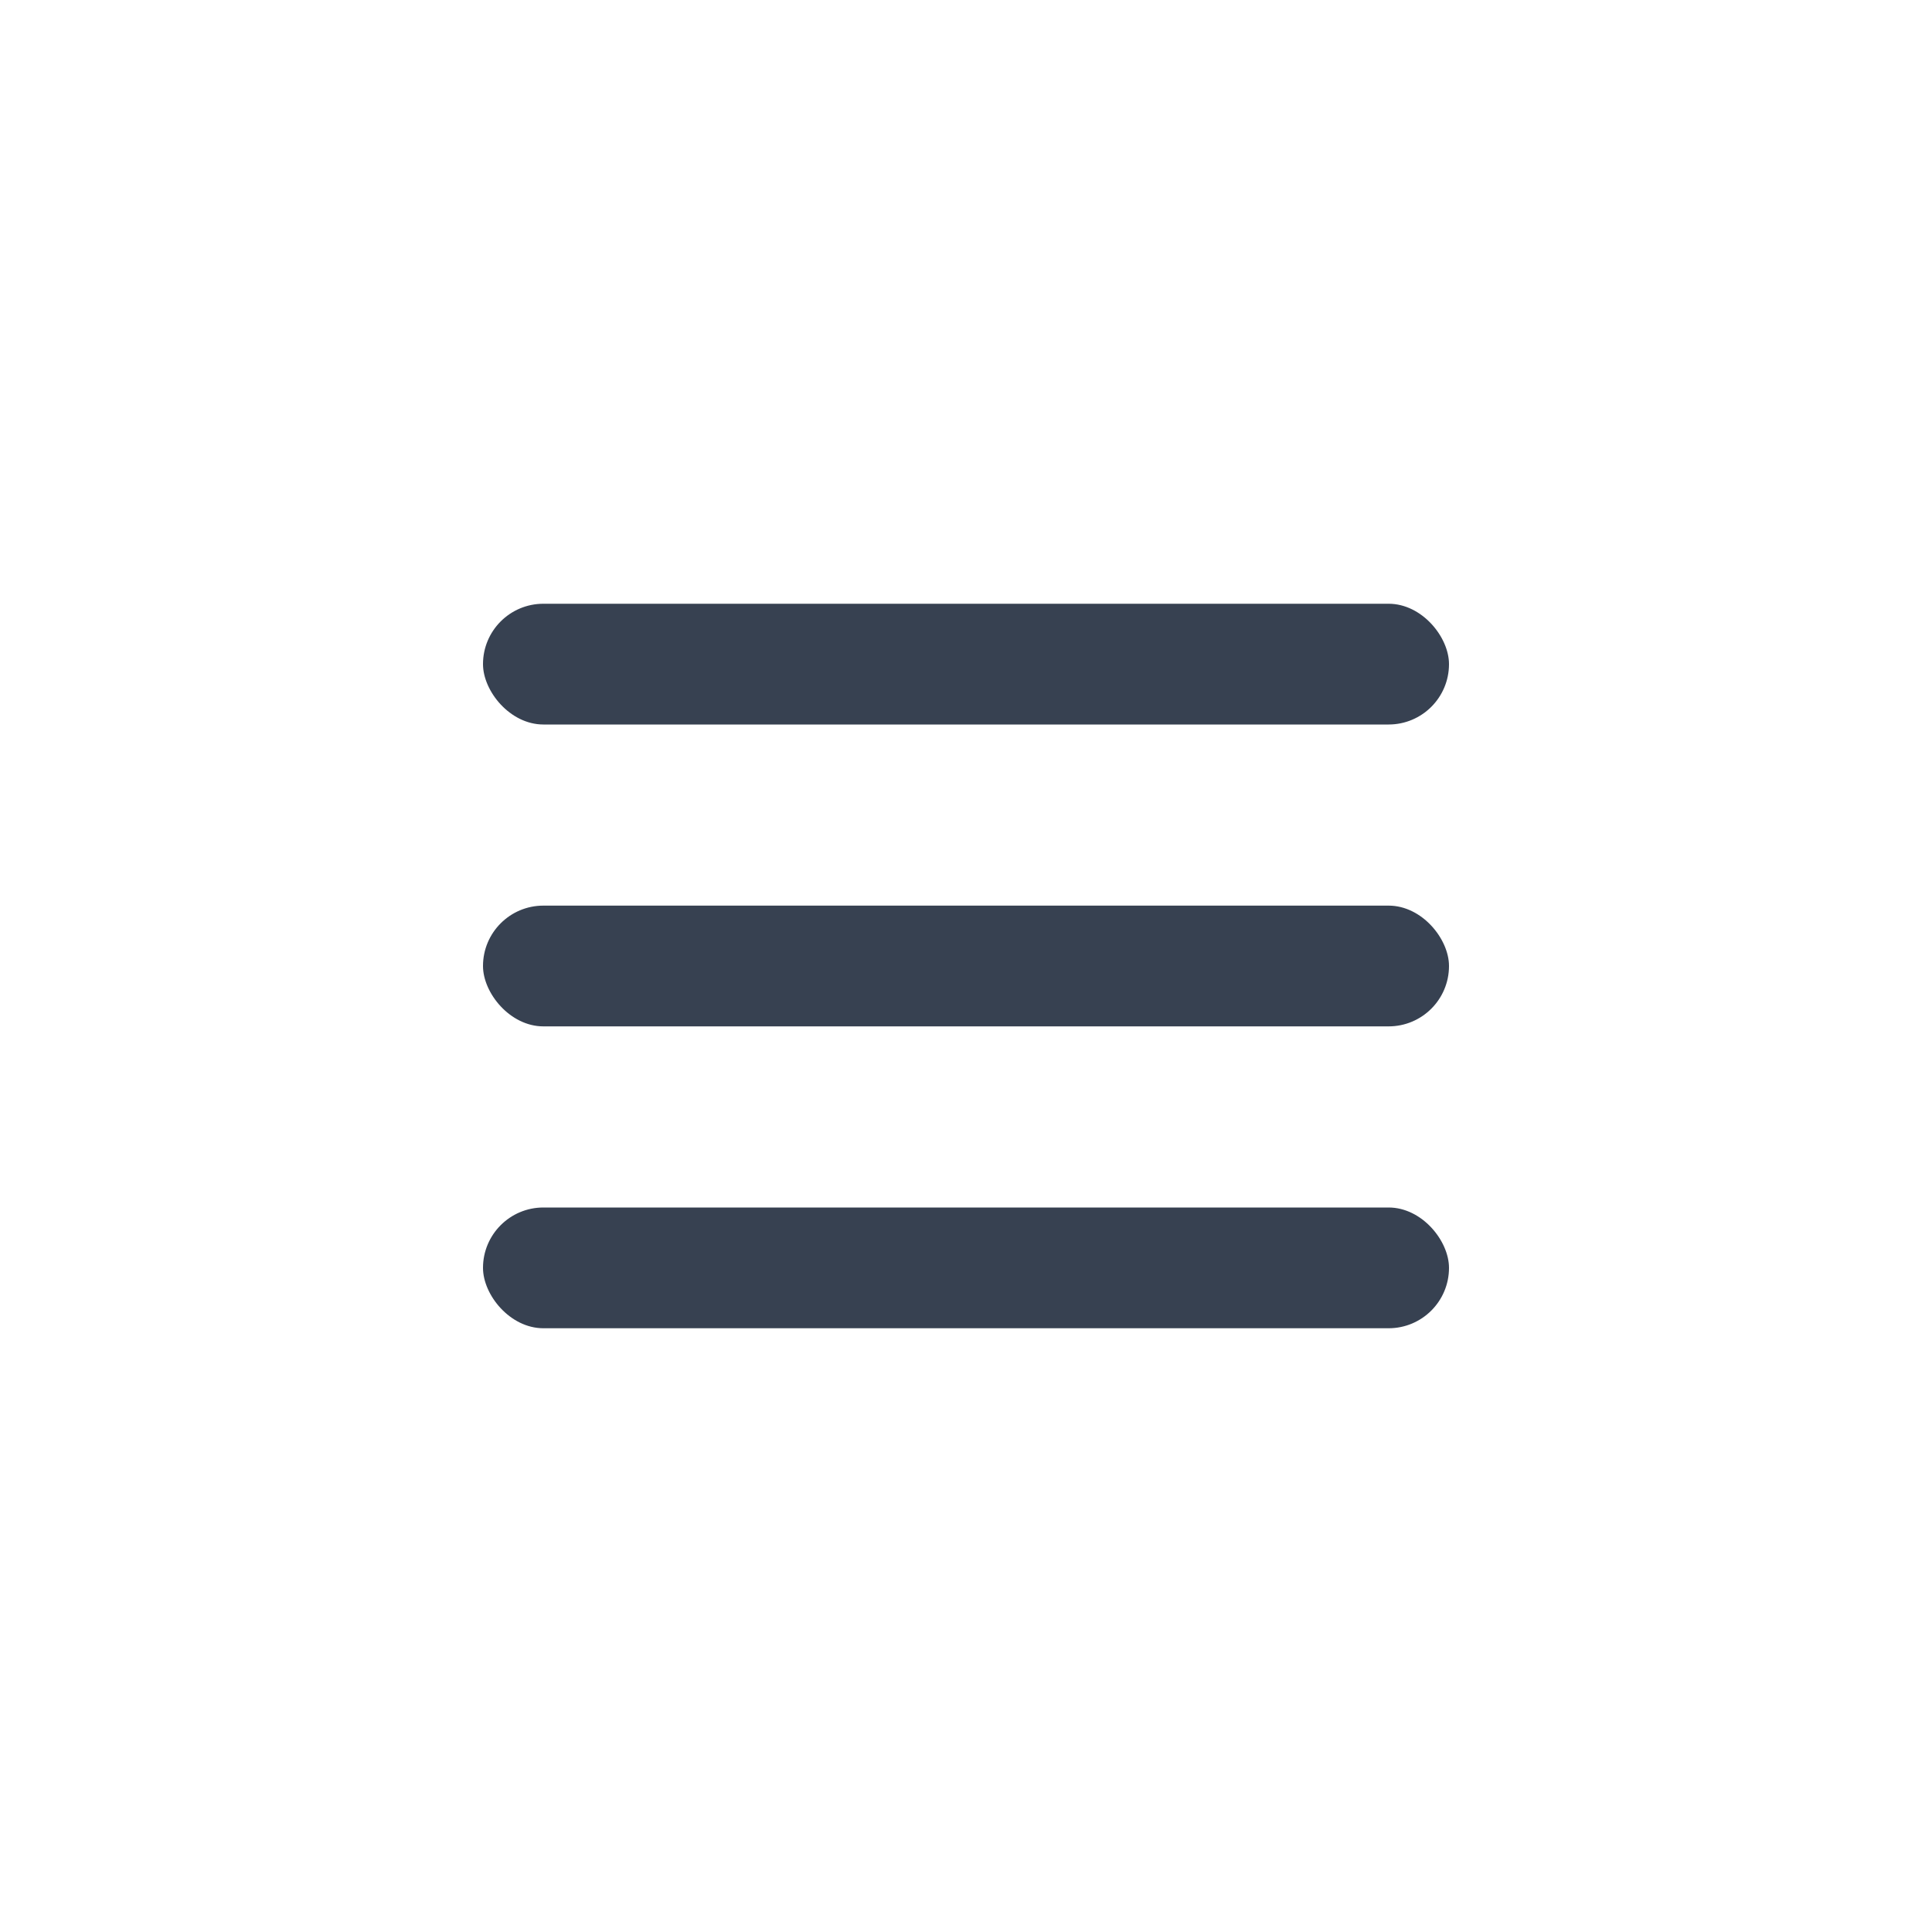 <svg xmlns="http://www.w3.org/2000/svg" viewBox="0 0 64 64" fill="none">
  <rect x="16" y="20" width="32" height="4" fill="#374151" rx="2"/>
  <rect x="16" y="30" width="32" height="4" fill="#374151" rx="2"/>
  <rect x="16" y="40" width="32" height="4" fill="#374151" rx="2"/>
</svg>

